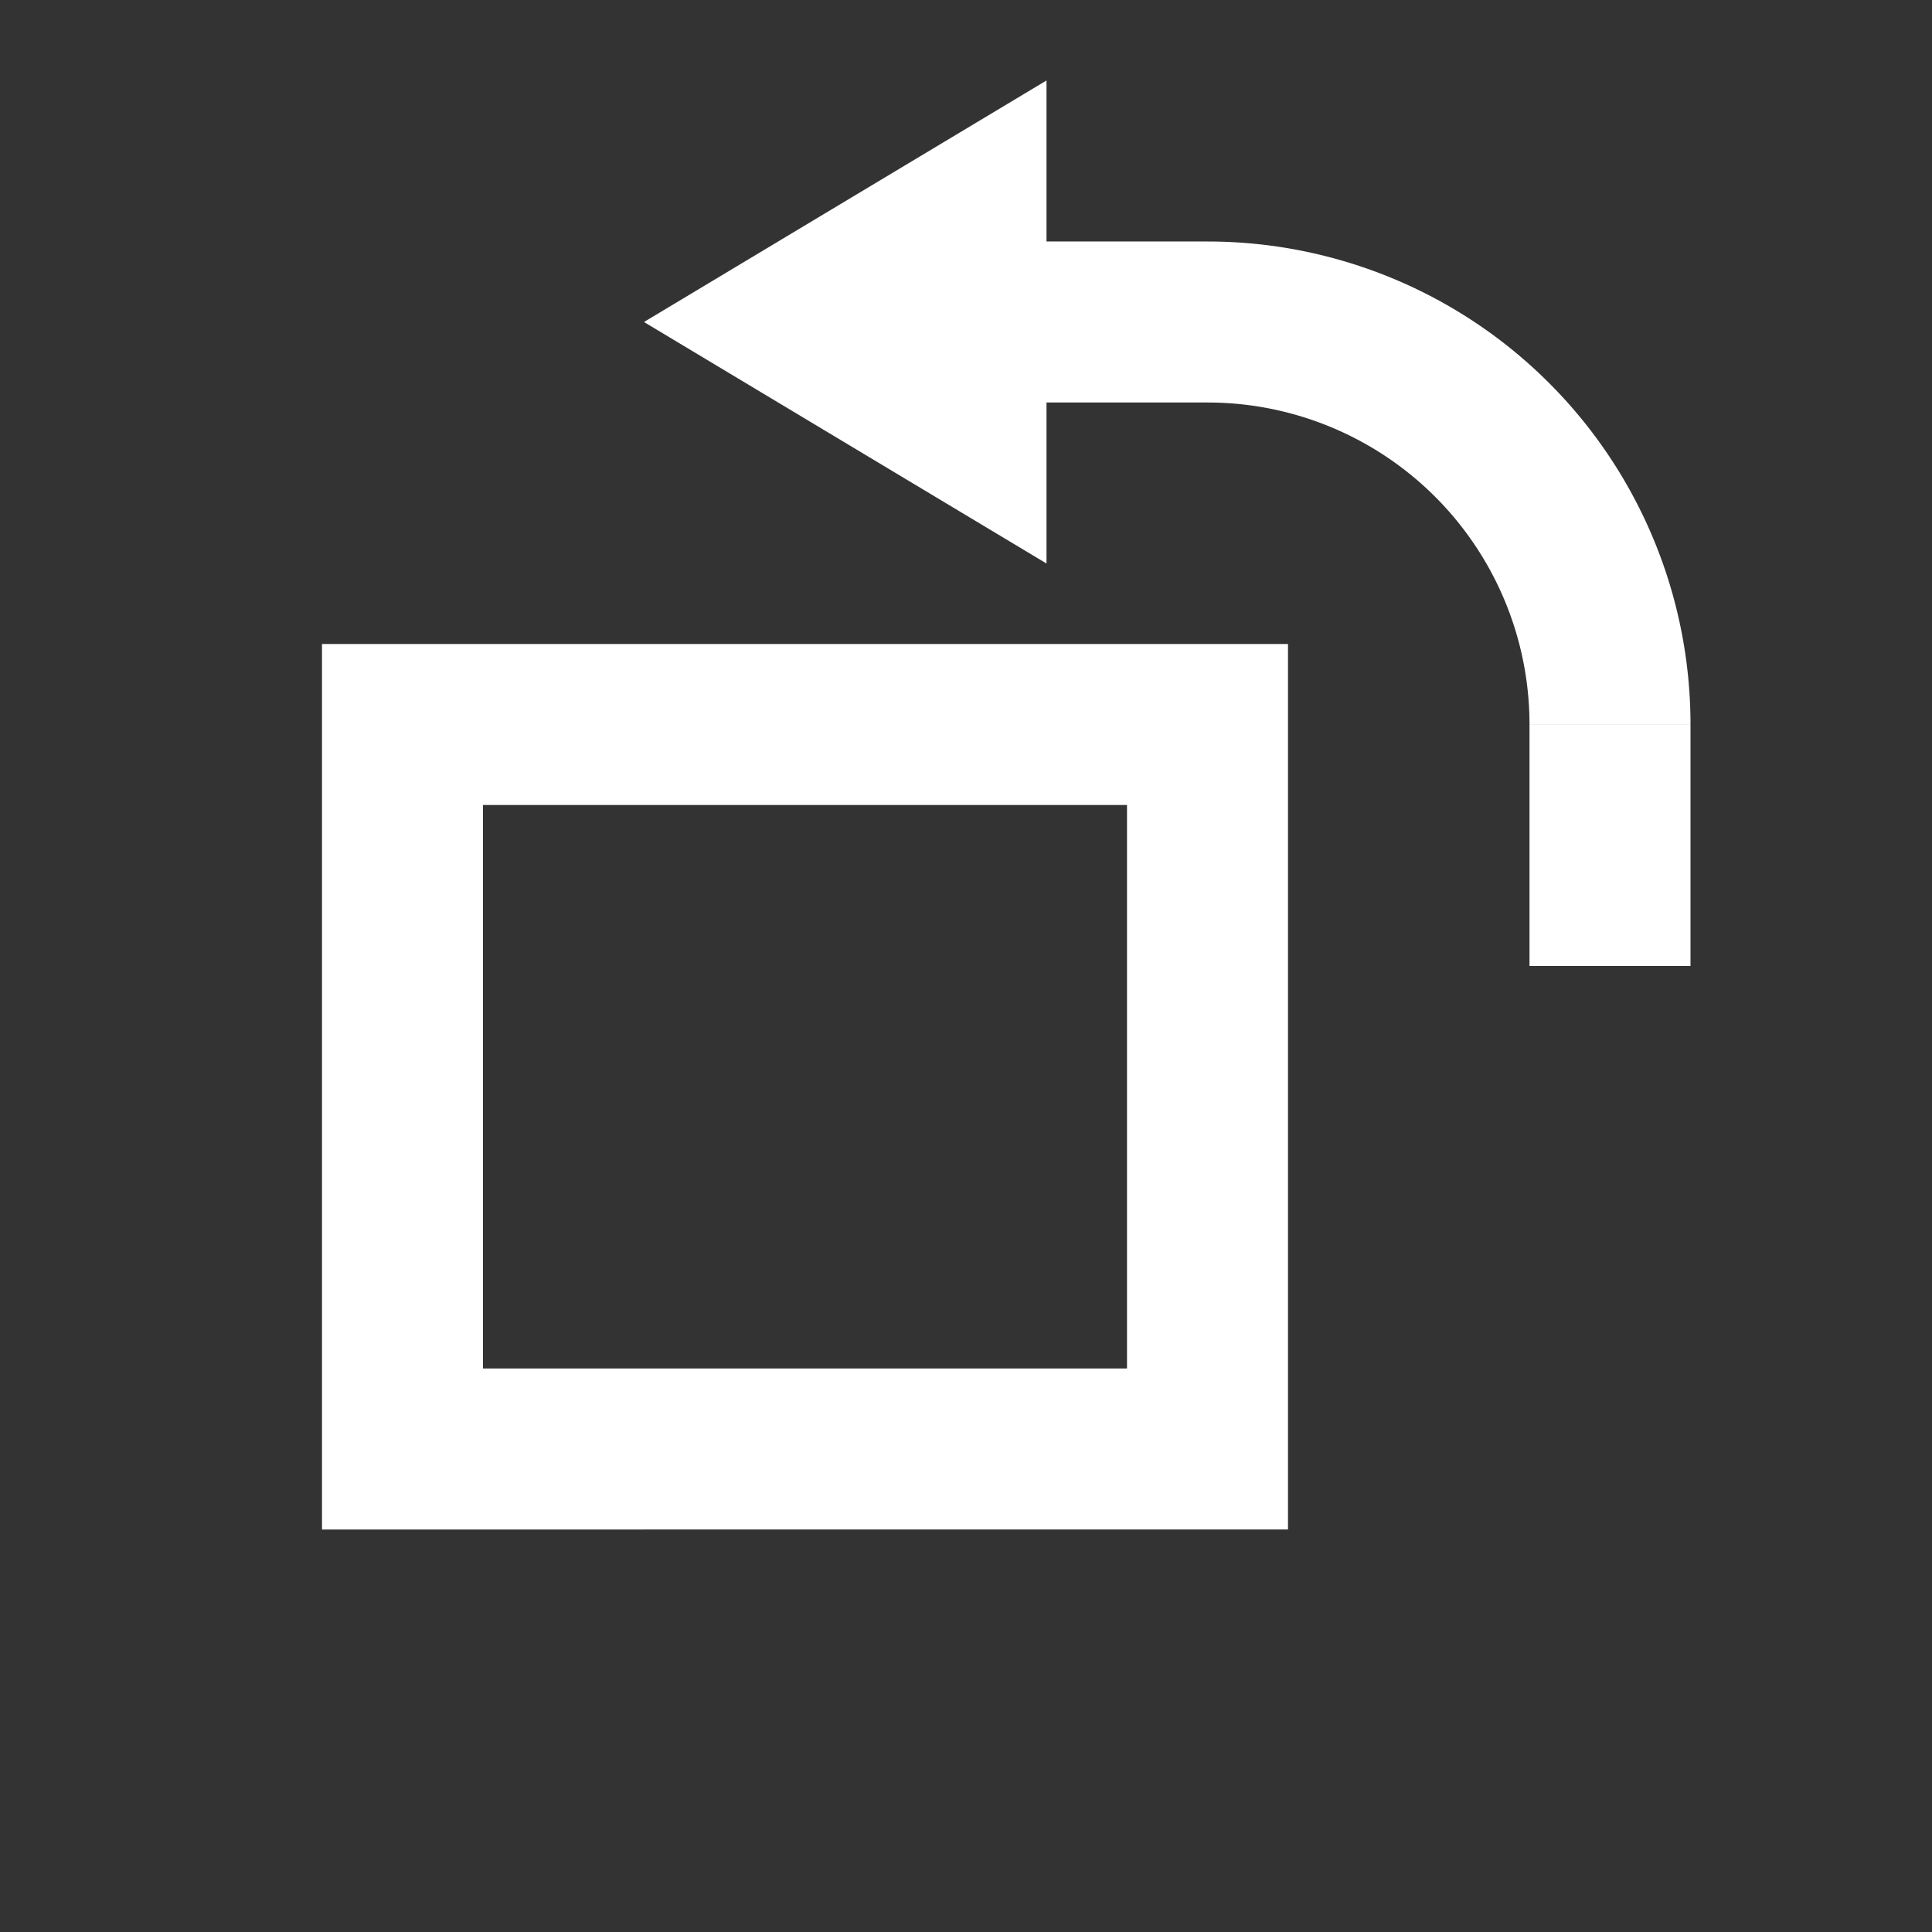 <svg width="24" height="24" viewBox="0 0 24 24" xmlns="http://www.w3.org/2000/svg"><rect x="0" y="0" width="24" height="24" fill="#333333" stroke="none"/><title>icon-rotate</title><g fill="none" fill-rule="evenodd"><path d="M2 1h20v20H2z"/><path d="M15 3a6 6 0 0 1 6 6h-2a4 4 0 0 0-4-4V3zM4 8h12v11H4V8zm2 2v7h8v-7H6zm2-6l5-3v6L8 4zm5-1h2v2h-2V3zm6 6h2v3h-2V9z" fill="#FFF"/></g></svg>
